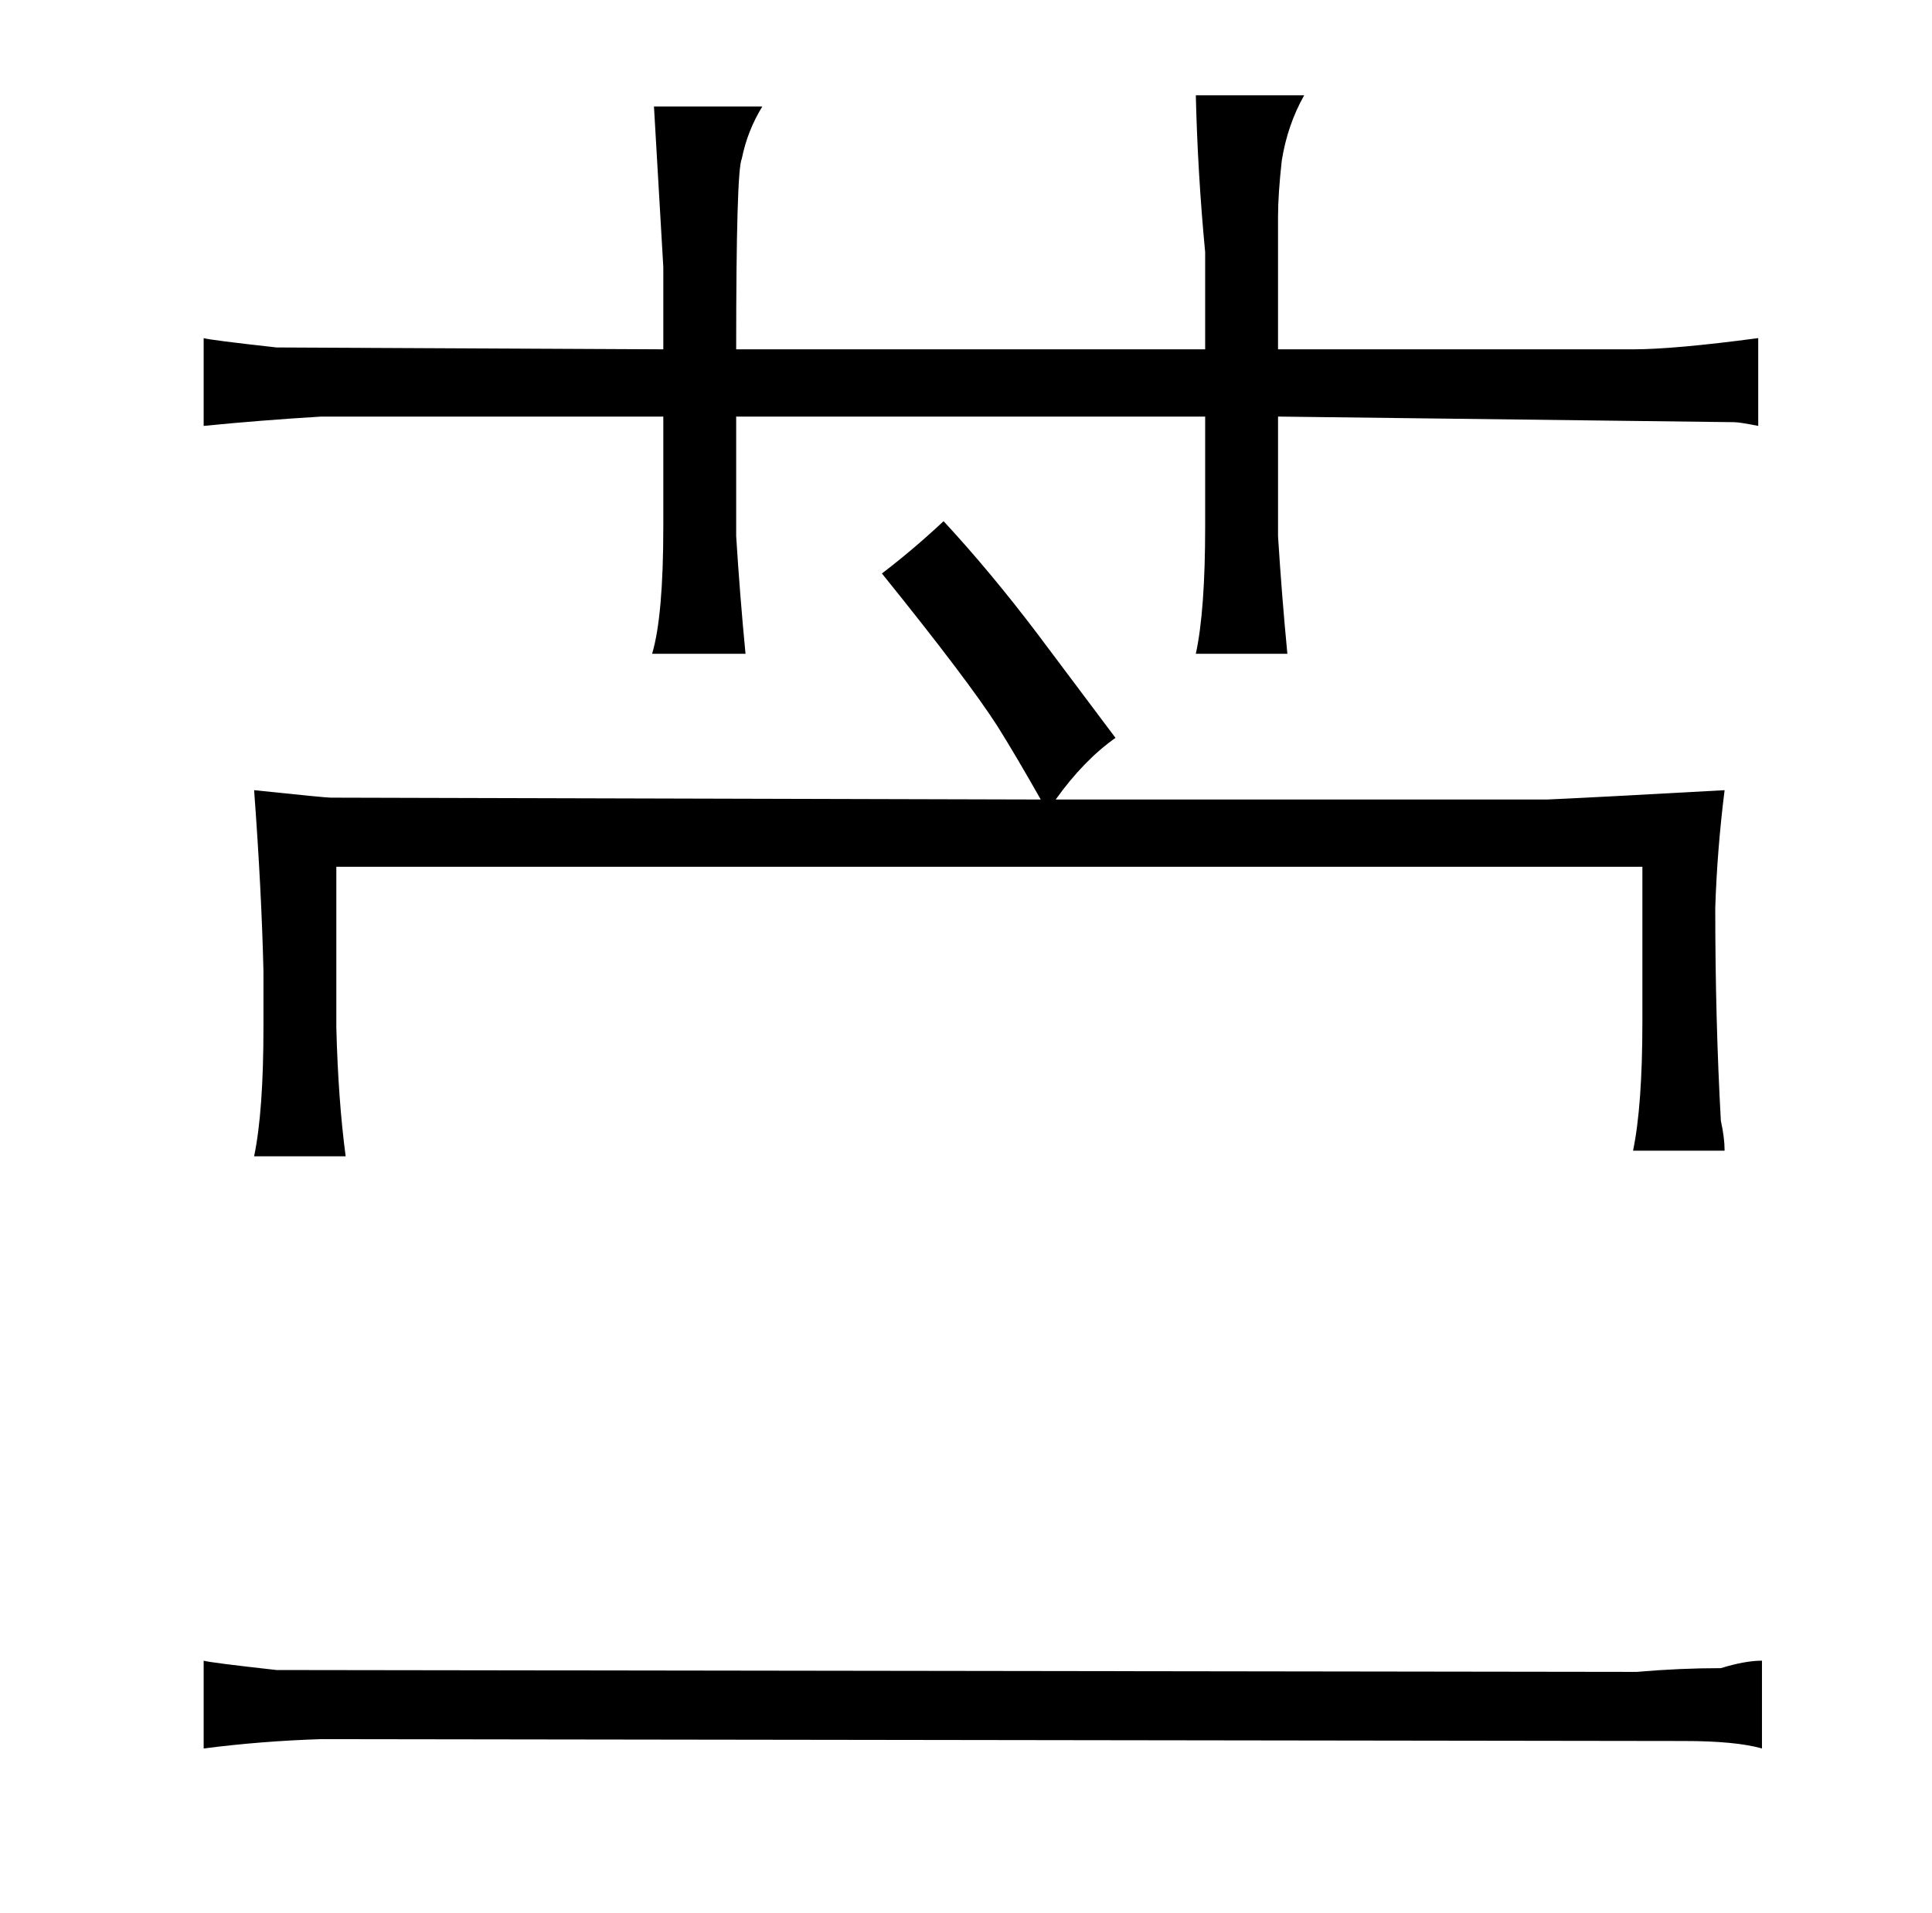 <?xml version="1.0" standalone="no"?>
<!DOCTYPE svg PUBLIC "-//W3C//DTD SVG 1.1//EN" "http://www.w3.org/Graphics/SVG/1.1/DTD/svg11.dtd" >
<svg xmlns="http://www.w3.org/2000/svg" xmlns:xlink="http://www.w3.org/1999/xlink" version="1.1" viewBox="-10 0 1034 1024">
  <g transform="matrix(1 0 0 -1 0 820)">
   <path fill="currentColor"
d="M345 633l-207 1q-36 4 -39 5v-47q30 3 63 5h183v-59q0 -48 -6 -68h50q-3 31 -5 63v64h251v-59q0 -45 -5 -68h49q-3 31 -5 63v64l244 -3q3 0 13 -2v47q-45 -6 -67 -6h-190v71q0 12 2 30q3 19 12 35h-58q1 -42 5 -84v-52h-251q0 96 3 102q3 15 11 28h-58q4 -69 5 -86v-44z
M99 -116q31 4 63 5l729 -1q28 0 42 -4v47q-9 0 -22 -4q-22 0 -45 -2l-728 1q-36 4 -39 5v-47zM131 270q0 -45 -5 -69h49q-4 30 -5 69v86h699v-83q0 -45 -5 -69h49q0 7 -2 16q-3 54 -3 114q1 31 5 63q-72 -4 -95 -5h-263q15 21 32 33l-42 56q-25 33 -50 60q-16 -15 -33 -28
q46 -57 62 -82q10 -16 23 -39l-380 1q-3 0 -41 4q4 -54 5 -97v-30z" />
  </g>

</svg>
